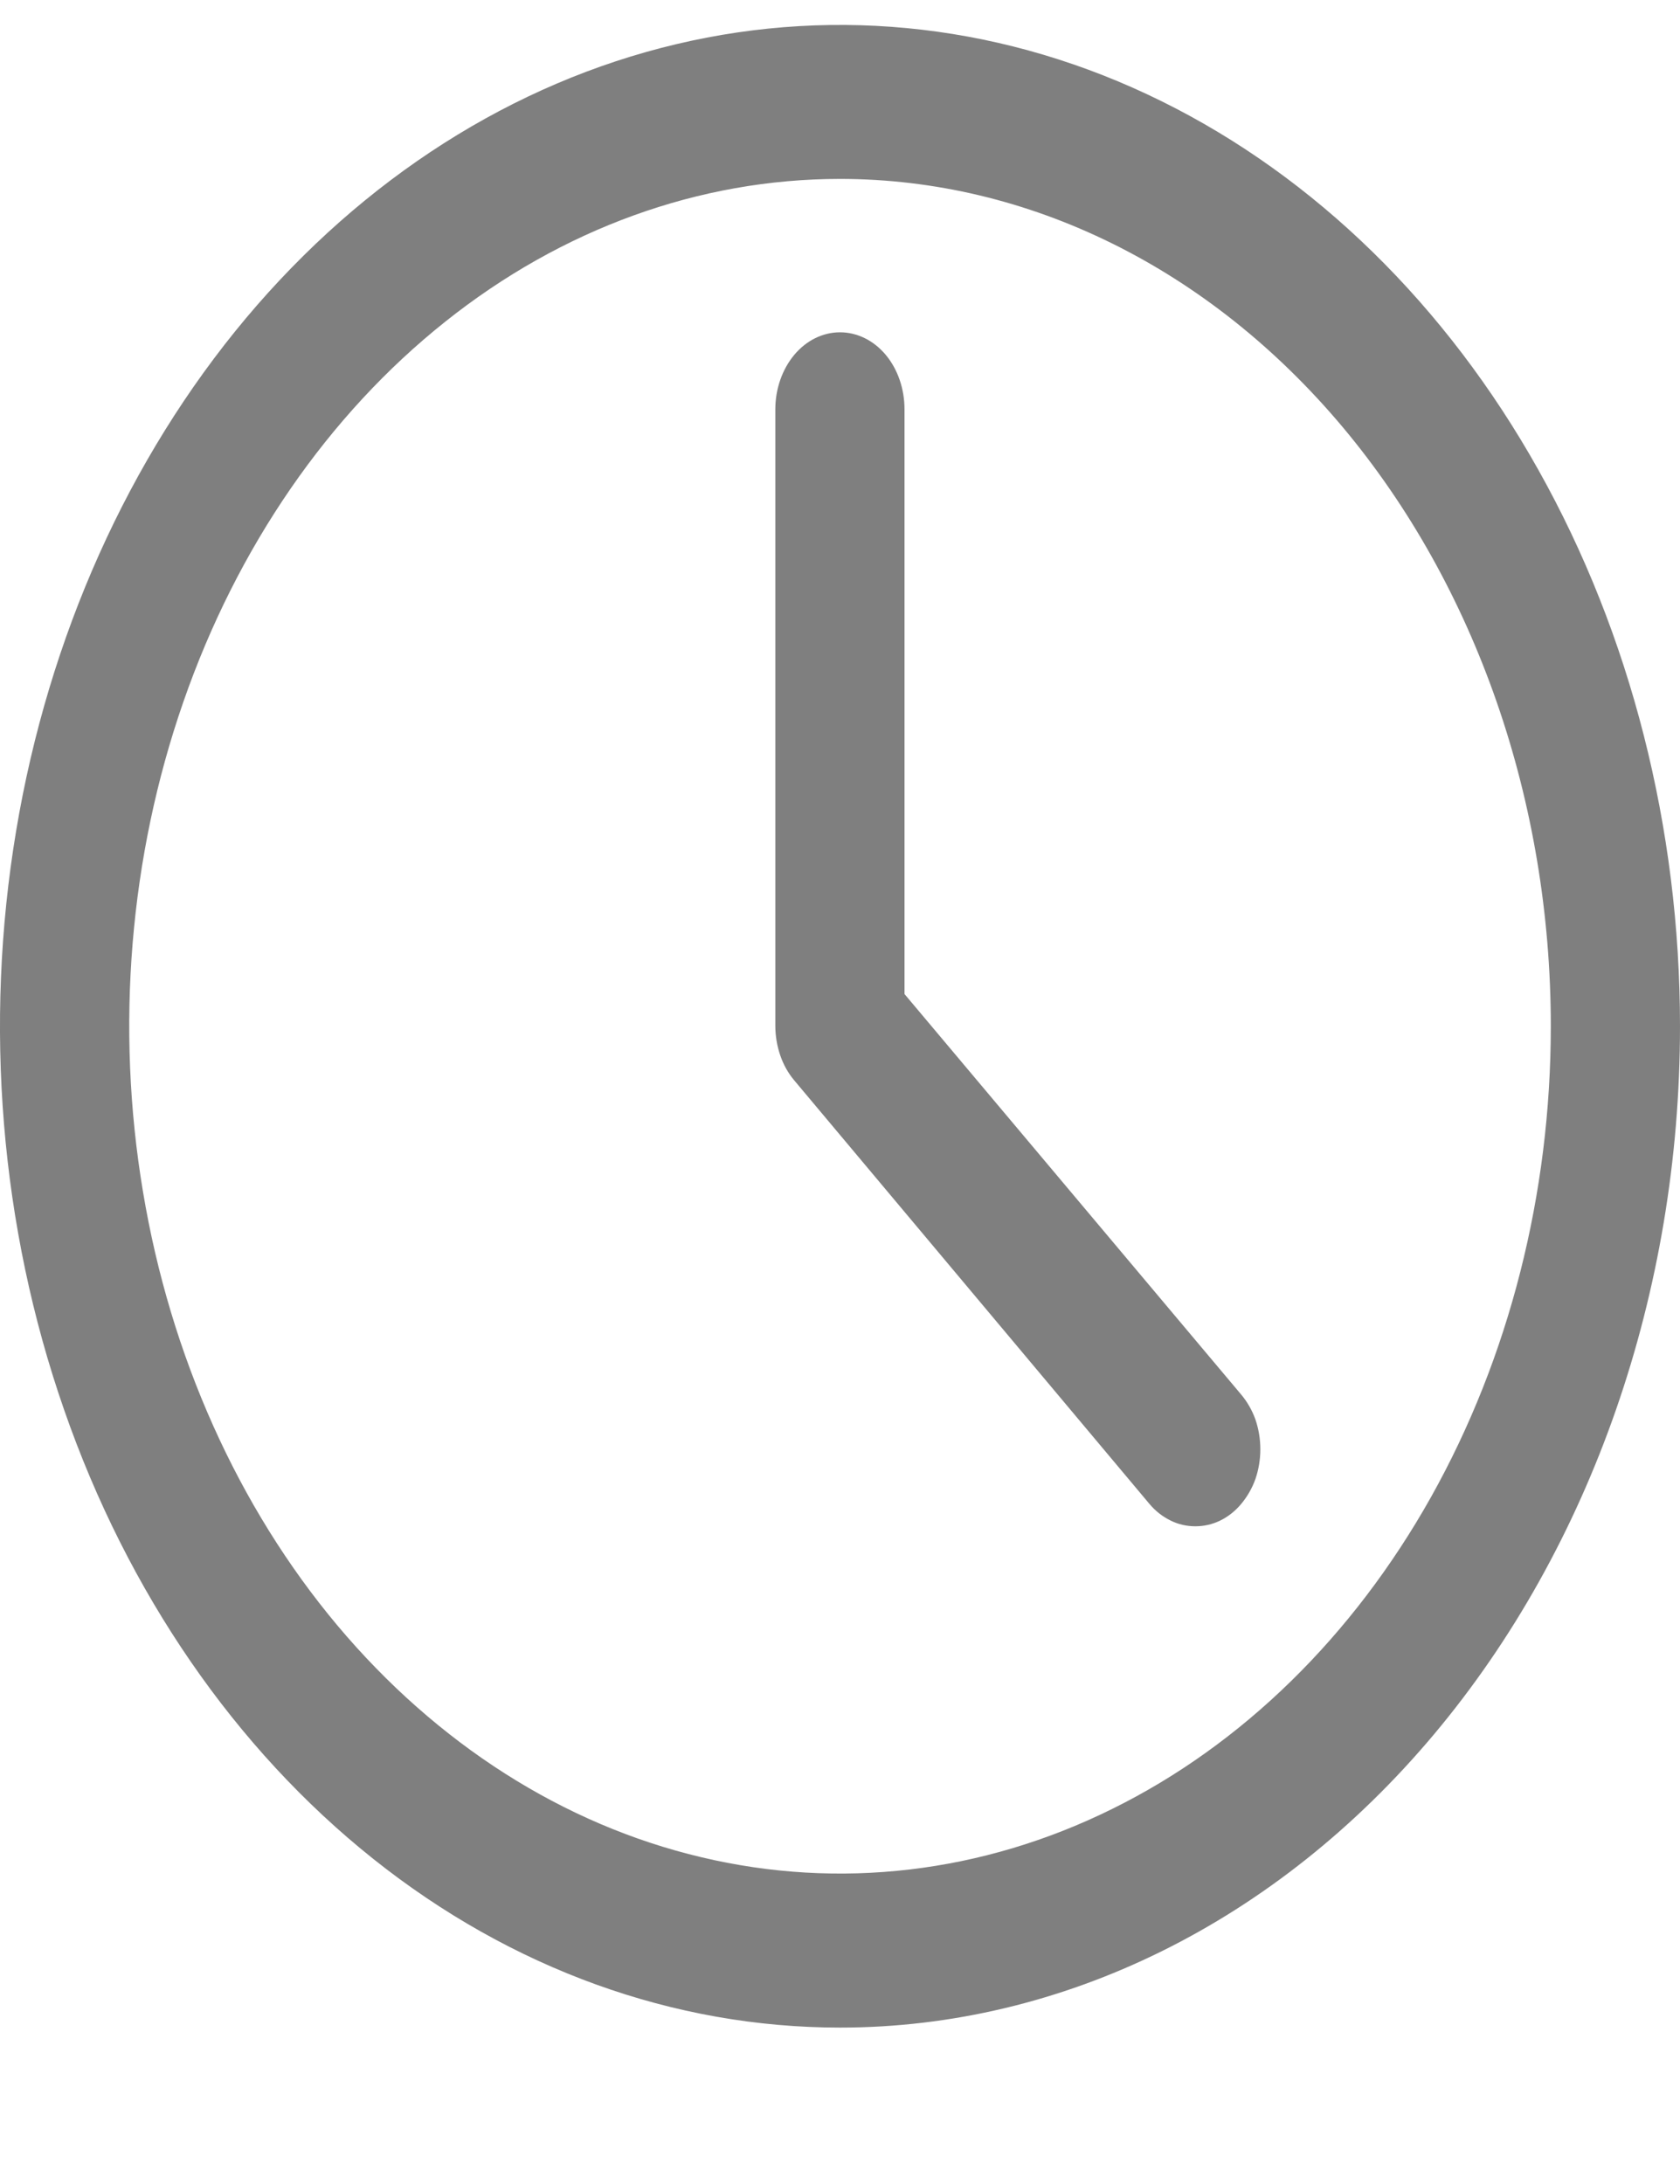 <svg width="10" height="13" viewBox="0 0 10 13" fill="none" xmlns="http://www.w3.org/2000/svg">
<g opacity="0.5">
<path d="M5 12.069C4.011 12.069 3.044 11.72 2.222 11.065C1.4 10.41 0.759 9.479 0.381 8.39C0.002 7.301 -0.097 6.102 0.096 4.946C0.289 3.79 0.765 2.728 1.464 1.894C2.164 1.06 3.055 0.493 4.025 0.263C4.994 0.033 6 0.151 6.913 0.602C7.827 1.053 8.608 1.817 9.157 2.797C9.707 3.777 10 4.93 10 6.109C10 7.69 9.473 9.206 8.536 10.323C7.598 11.441 6.326 12.069 5 12.069ZM5 1.065C4.163 1.065 3.345 1.361 2.65 1.915C1.954 2.469 1.411 3.257 1.091 4.179C0.771 5.1 0.687 6.114 0.851 7.093C1.014 8.071 1.417 8.97 2.008 9.675C2.6 10.38 3.354 10.861 4.175 11.055C4.995 11.25 5.846 11.15 6.619 10.768C7.392 10.387 8.053 9.74 8.518 8.911C8.983 8.081 9.231 7.106 9.231 6.109C9.231 4.771 8.785 3.488 7.992 2.542C7.198 1.596 6.122 1.065 5 1.065Z" fill="black"/>
<path d="M7.115 9.085C7.065 9.085 7.014 9.074 6.968 9.051C6.921 9.028 6.878 8.995 6.842 8.952L4.727 6.43C4.691 6.387 4.663 6.337 4.644 6.281C4.625 6.225 4.615 6.165 4.615 6.105V2.437C4.615 2.315 4.656 2.198 4.728 2.112C4.8 2.026 4.898 1.978 5 1.978C5.102 1.978 5.2 2.026 5.272 2.112C5.344 2.198 5.384 2.315 5.384 2.437V5.917L7.388 8.301C7.424 8.344 7.453 8.394 7.473 8.45C7.492 8.506 7.502 8.566 7.502 8.627C7.502 8.687 7.492 8.747 7.473 8.803C7.453 8.859 7.424 8.909 7.388 8.952C7.352 8.995 7.31 9.028 7.263 9.051C7.216 9.074 7.166 9.085 7.115 9.085Z" fill="black"/>
</g>
</svg>
